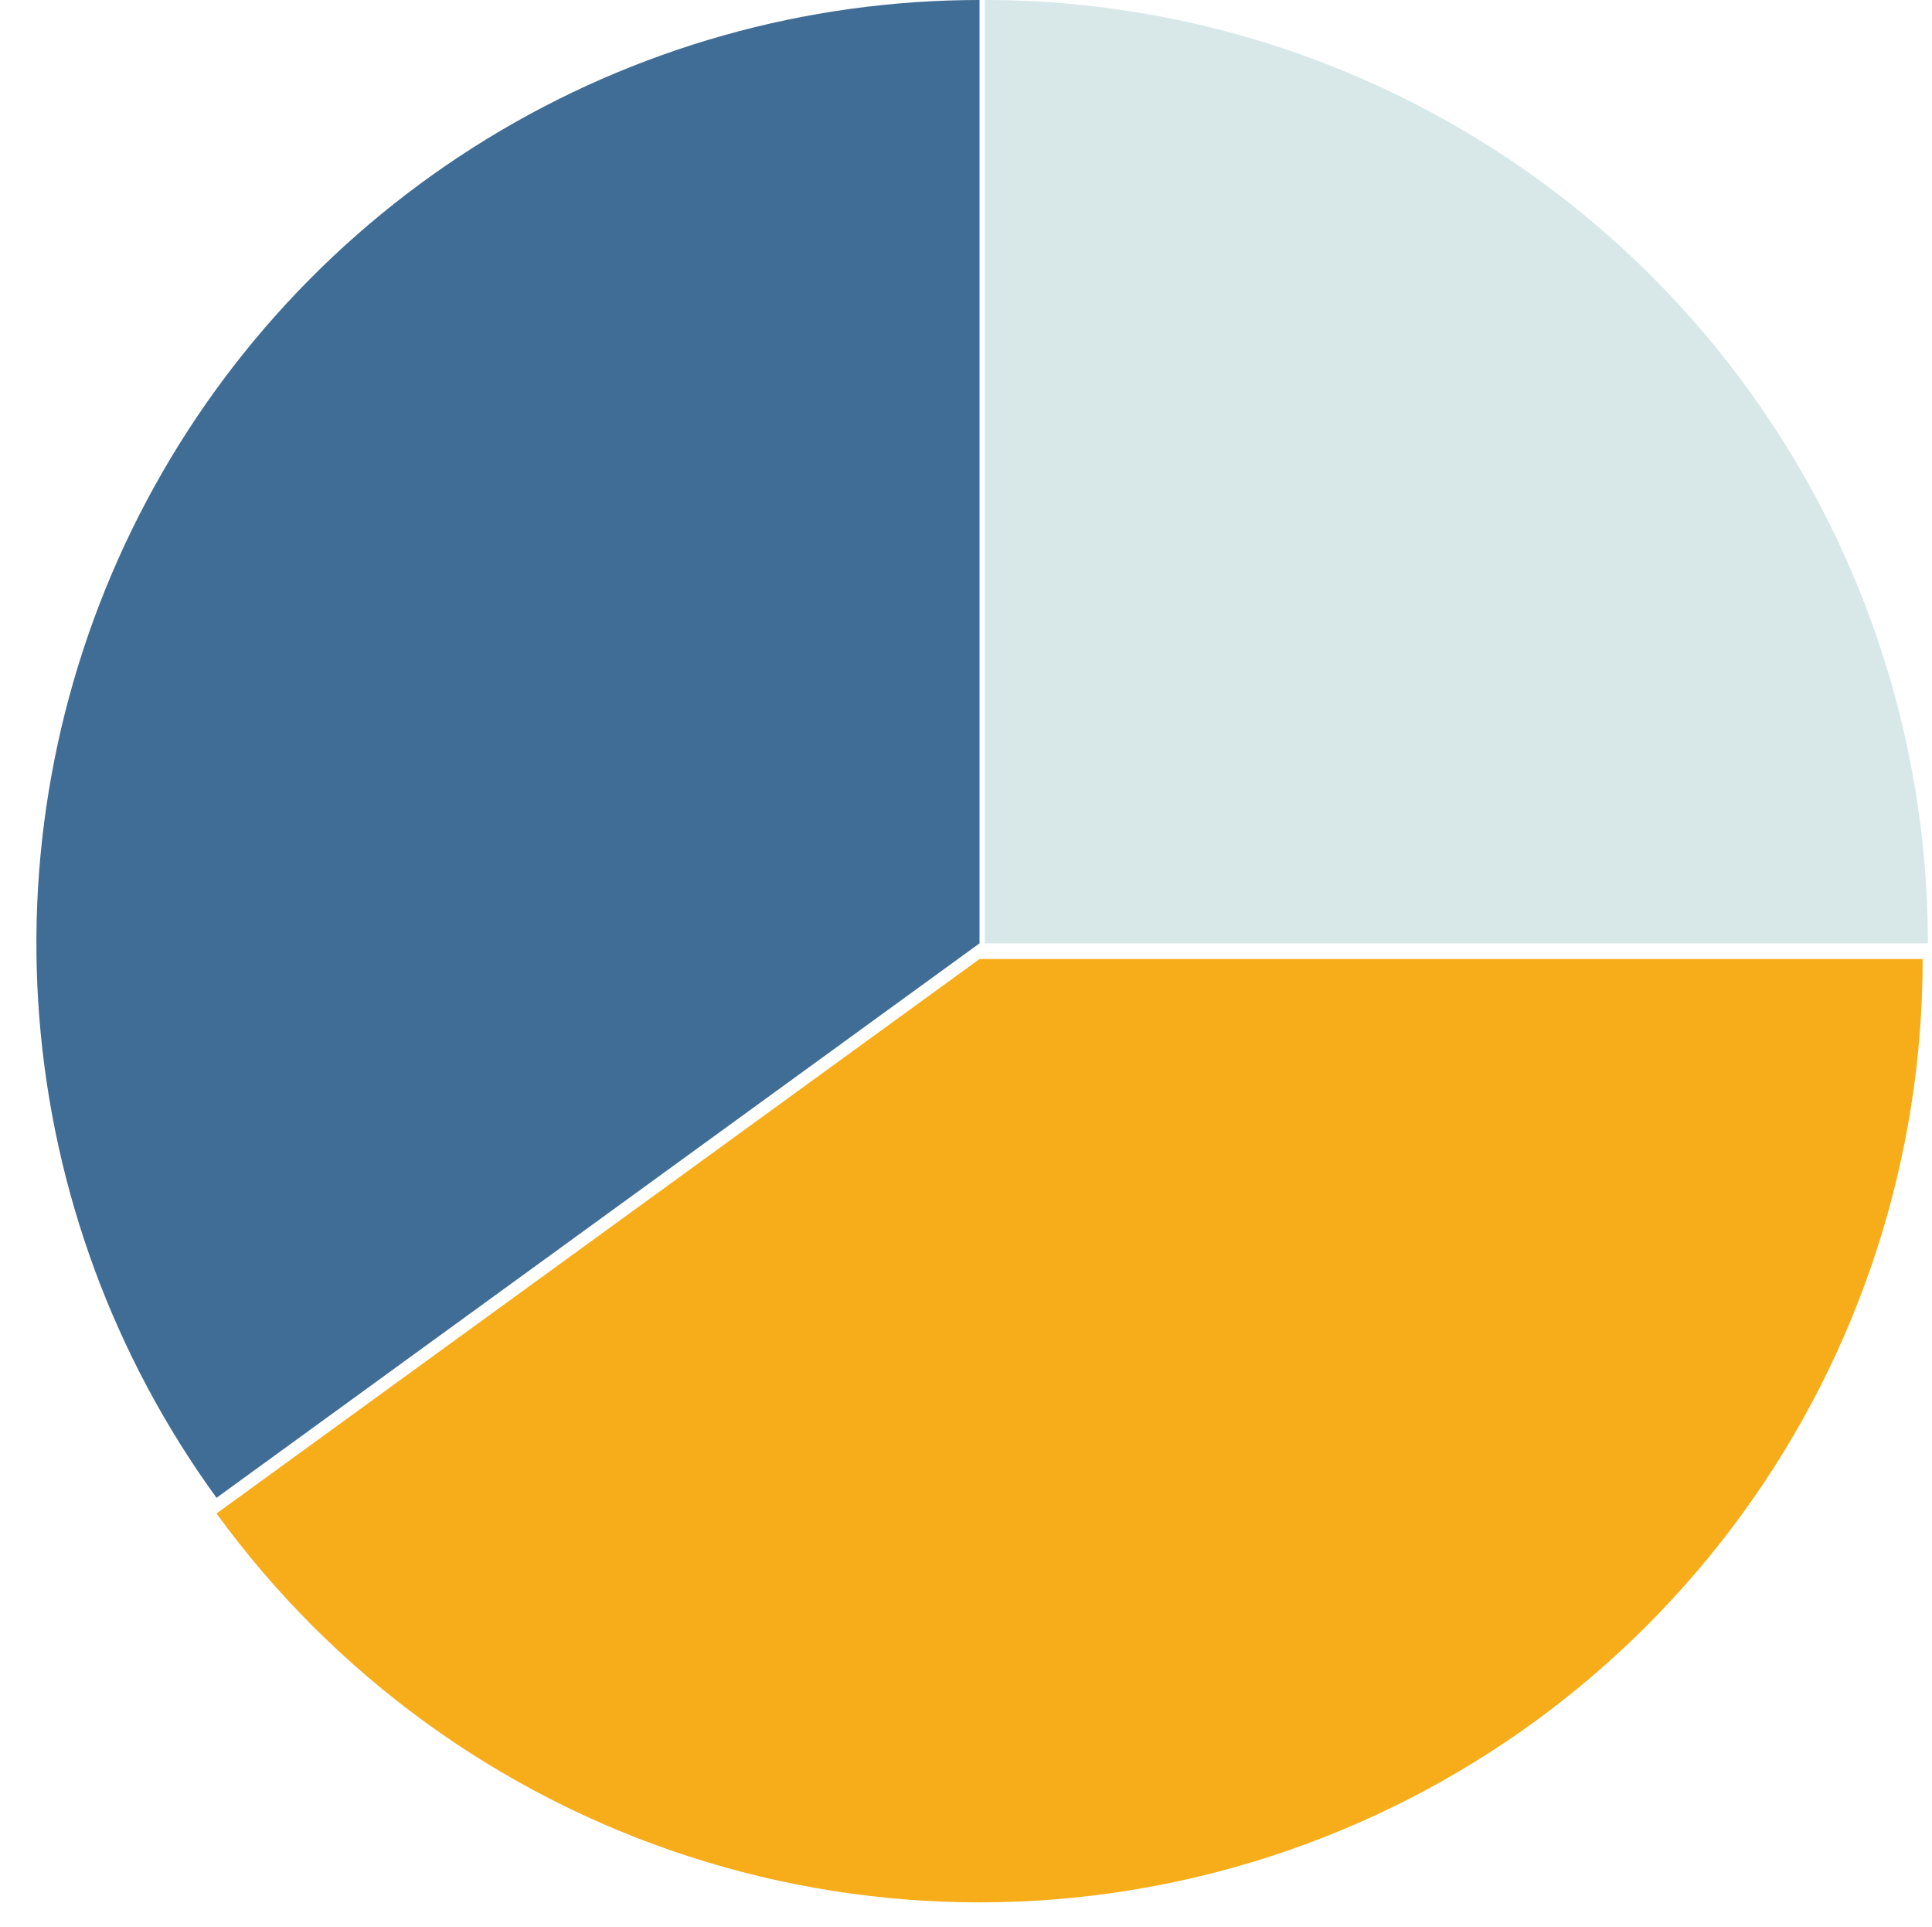 <svg width="342" height="341" viewBox="0 0 342 341" fill="none" xmlns="http://www.w3.org/2000/svg">
<path d="M341.274 166.952C341.274 145.027 336.956 123.318 328.566 103.062C320.175 82.806 307.878 64.402 292.375 48.899C276.872 33.396 258.467 21.098 238.212 12.708C217.956 4.318 196.246 -0.001 174.322 -0.001V166.952H341.274Z" fill="#D8E8E8"/>
<path d="M340.348 169.73C340.348 204.987 329.187 239.339 308.463 267.862C287.74 296.385 258.518 317.616 224.987 328.511C191.456 339.406 155.336 339.406 121.805 328.511C88.273 317.616 59.052 296.385 38.328 267.862L173.396 169.73H340.348Z" fill="#F7AD19"/>
<path d="M173.395 0C142.605 0 112.415 8.515 86.163 24.602C59.91 40.69 38.618 63.724 24.64 91.158C10.661 118.592 4.542 149.357 6.957 180.052C9.373 210.747 20.23 240.176 38.328 265.085L173.395 166.953L173.395 0Z" fill="#406D96"/>
</svg>
